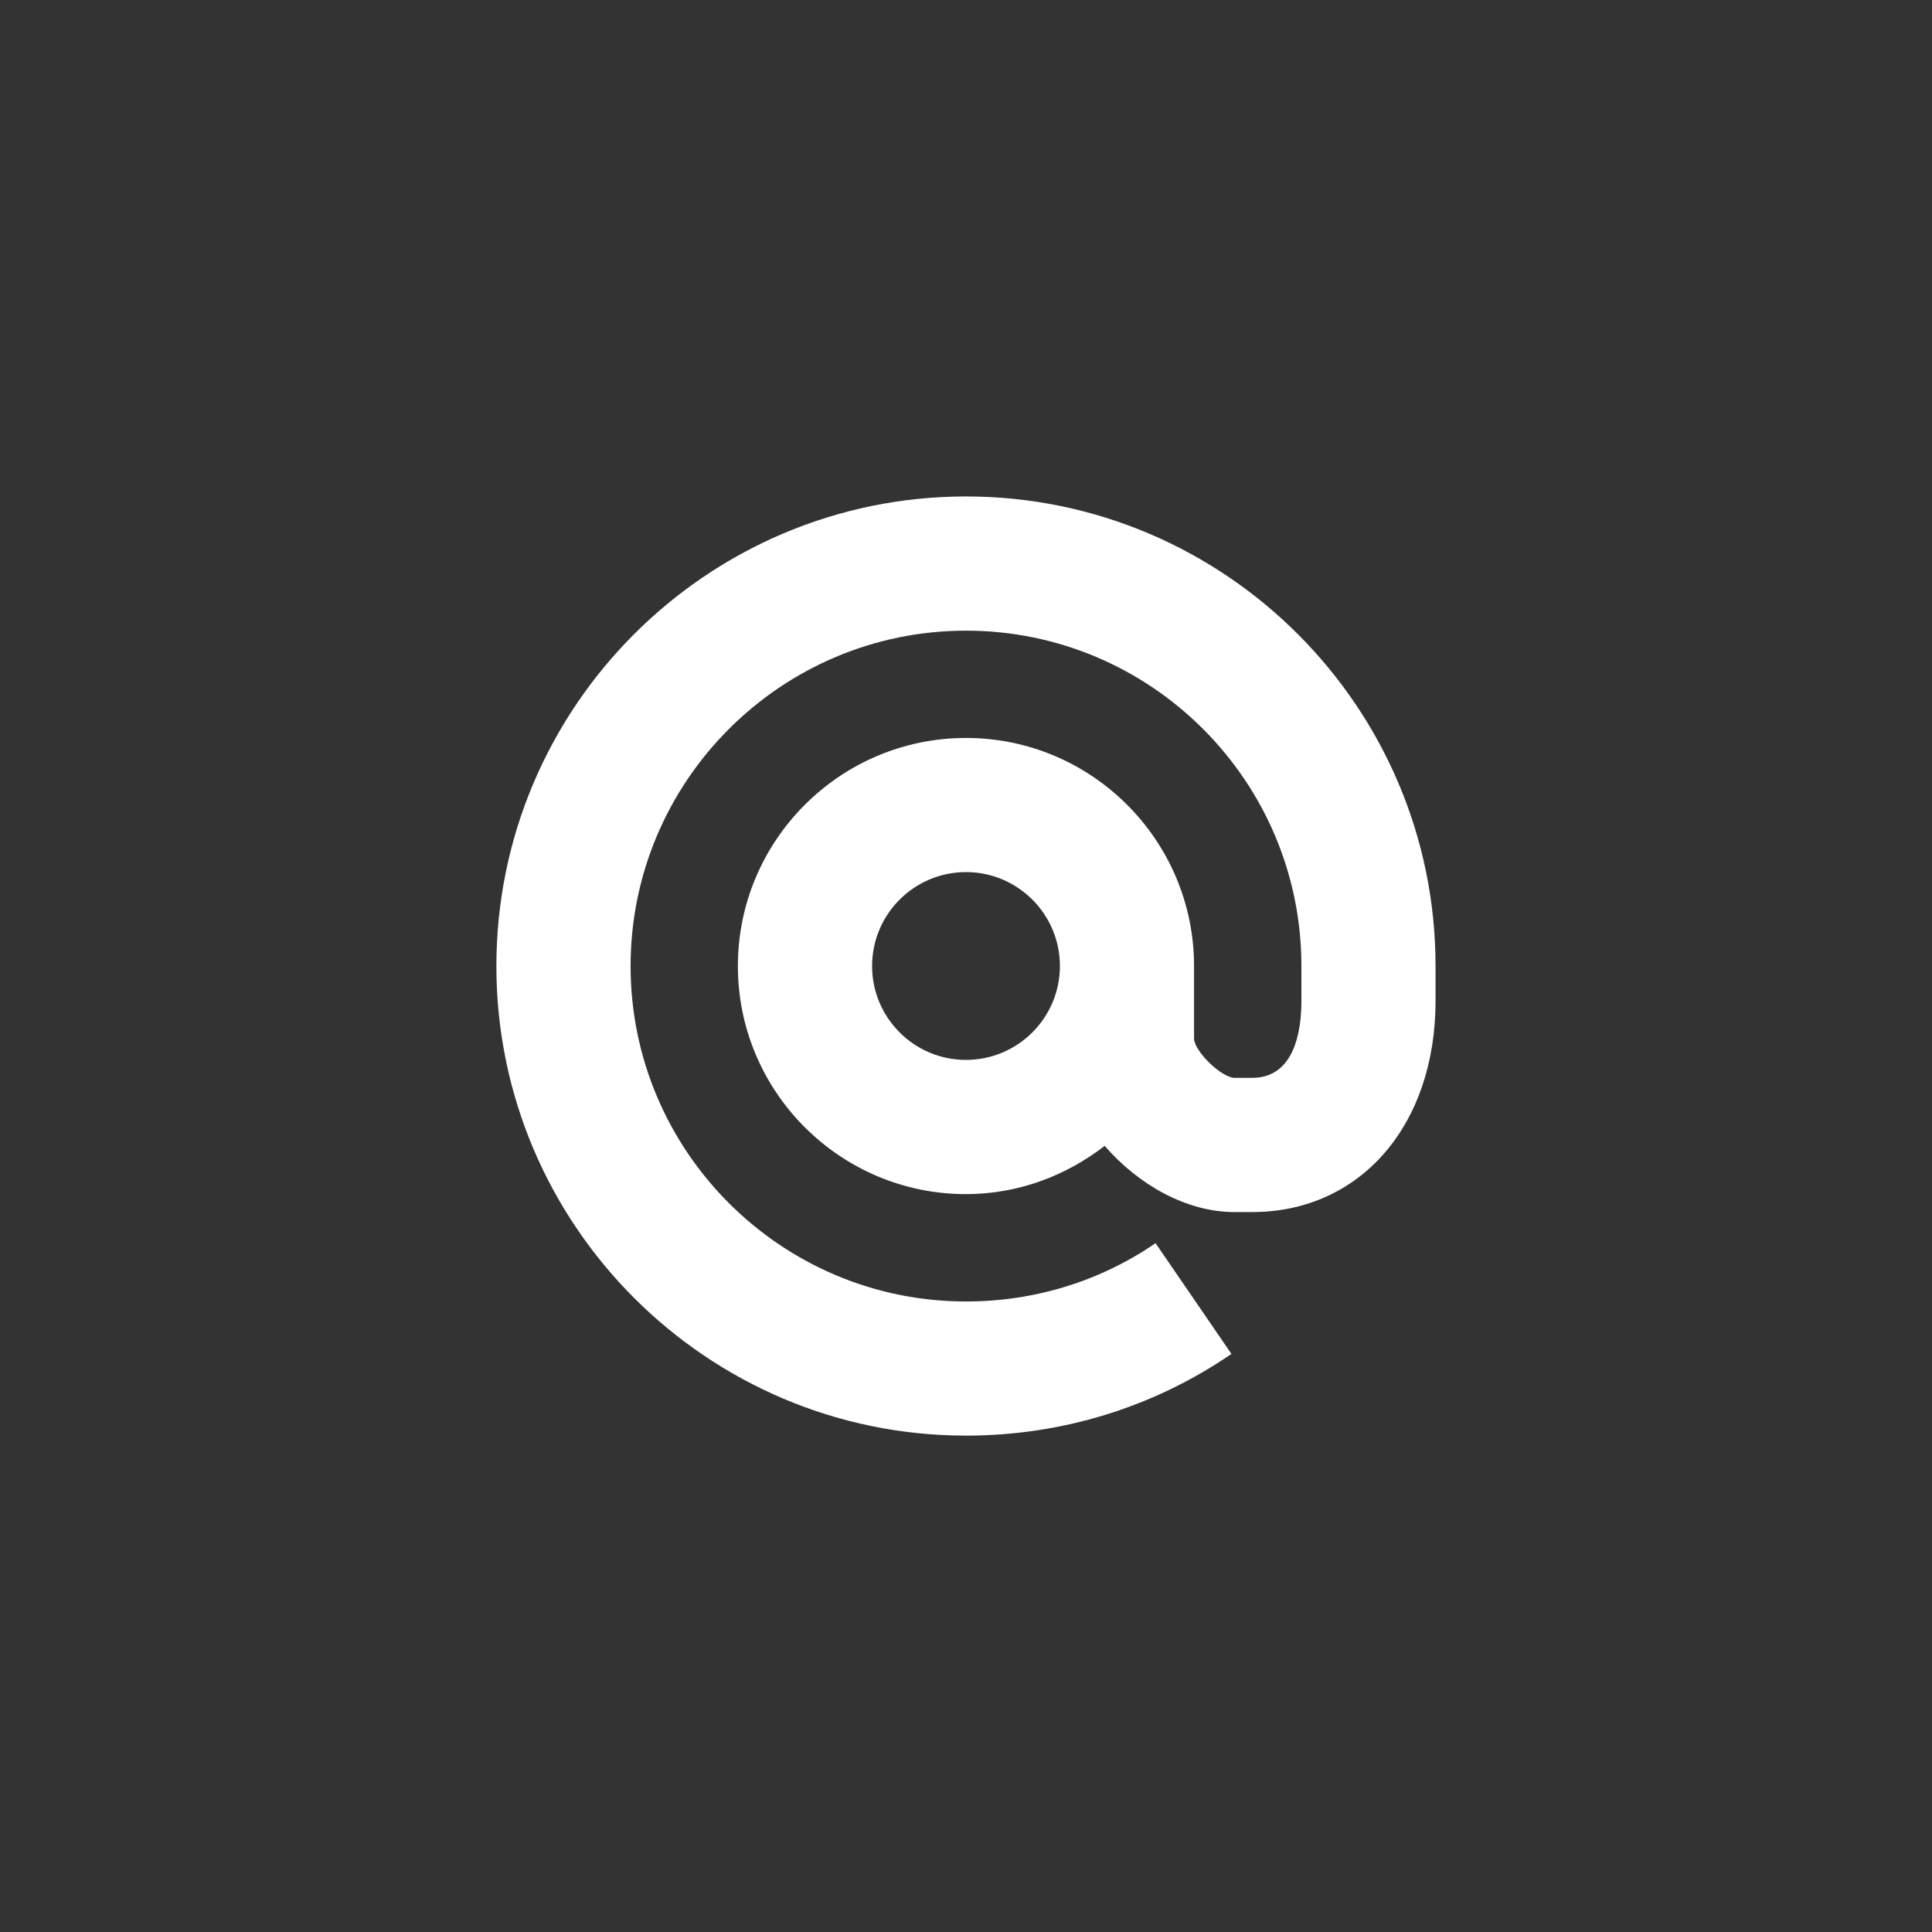 <svg width="28" height="28" viewBox="0 0 28 28" fill="none" xmlns="http://www.w3.org/2000/svg">
<rect x="0" y="0" width="28" height="28" fill="#333333" stroke="none"/>
<path d="M14 7.195C10.248 7.195 7.194 10.248 7.194 14.001C7.194 17.754 10.248 20.806 14 20.806C15.388 20.806 16.718 20.396 17.847 19.622L16.747 18.017C15.942 18.57 14.992 18.862 14 18.862C11.319 18.862 9.139 16.682 9.139 14.001C9.139 11.32 11.319 9.14 14 9.14C16.681 9.14 18.861 11.32 18.861 14.001V14.508C18.861 14.924 18.768 15.621 18.148 15.621H17.889C17.7 15.614 17.318 15.244 17.305 15.058V14.001C17.305 12.178 15.822 10.695 14 10.695C12.177 10.695 10.694 12.178 10.694 14.001C10.694 15.824 12.177 17.306 14 17.306C14.759 17.306 15.45 17.039 16.01 16.607C16.497 17.168 17.193 17.566 17.889 17.566H18.148C19.713 17.566 20.805 16.309 20.805 14.508V14.001C20.805 10.248 17.752 7.195 14 7.195ZM14 15.361C13.249 15.361 12.639 14.751 12.639 14C12.639 13.25 13.249 12.639 14 12.639C14.751 12.639 15.361 13.25 15.361 14C15.361 14.751 14.75 15.361 14 15.361Z" fill="white"/>
</svg>
